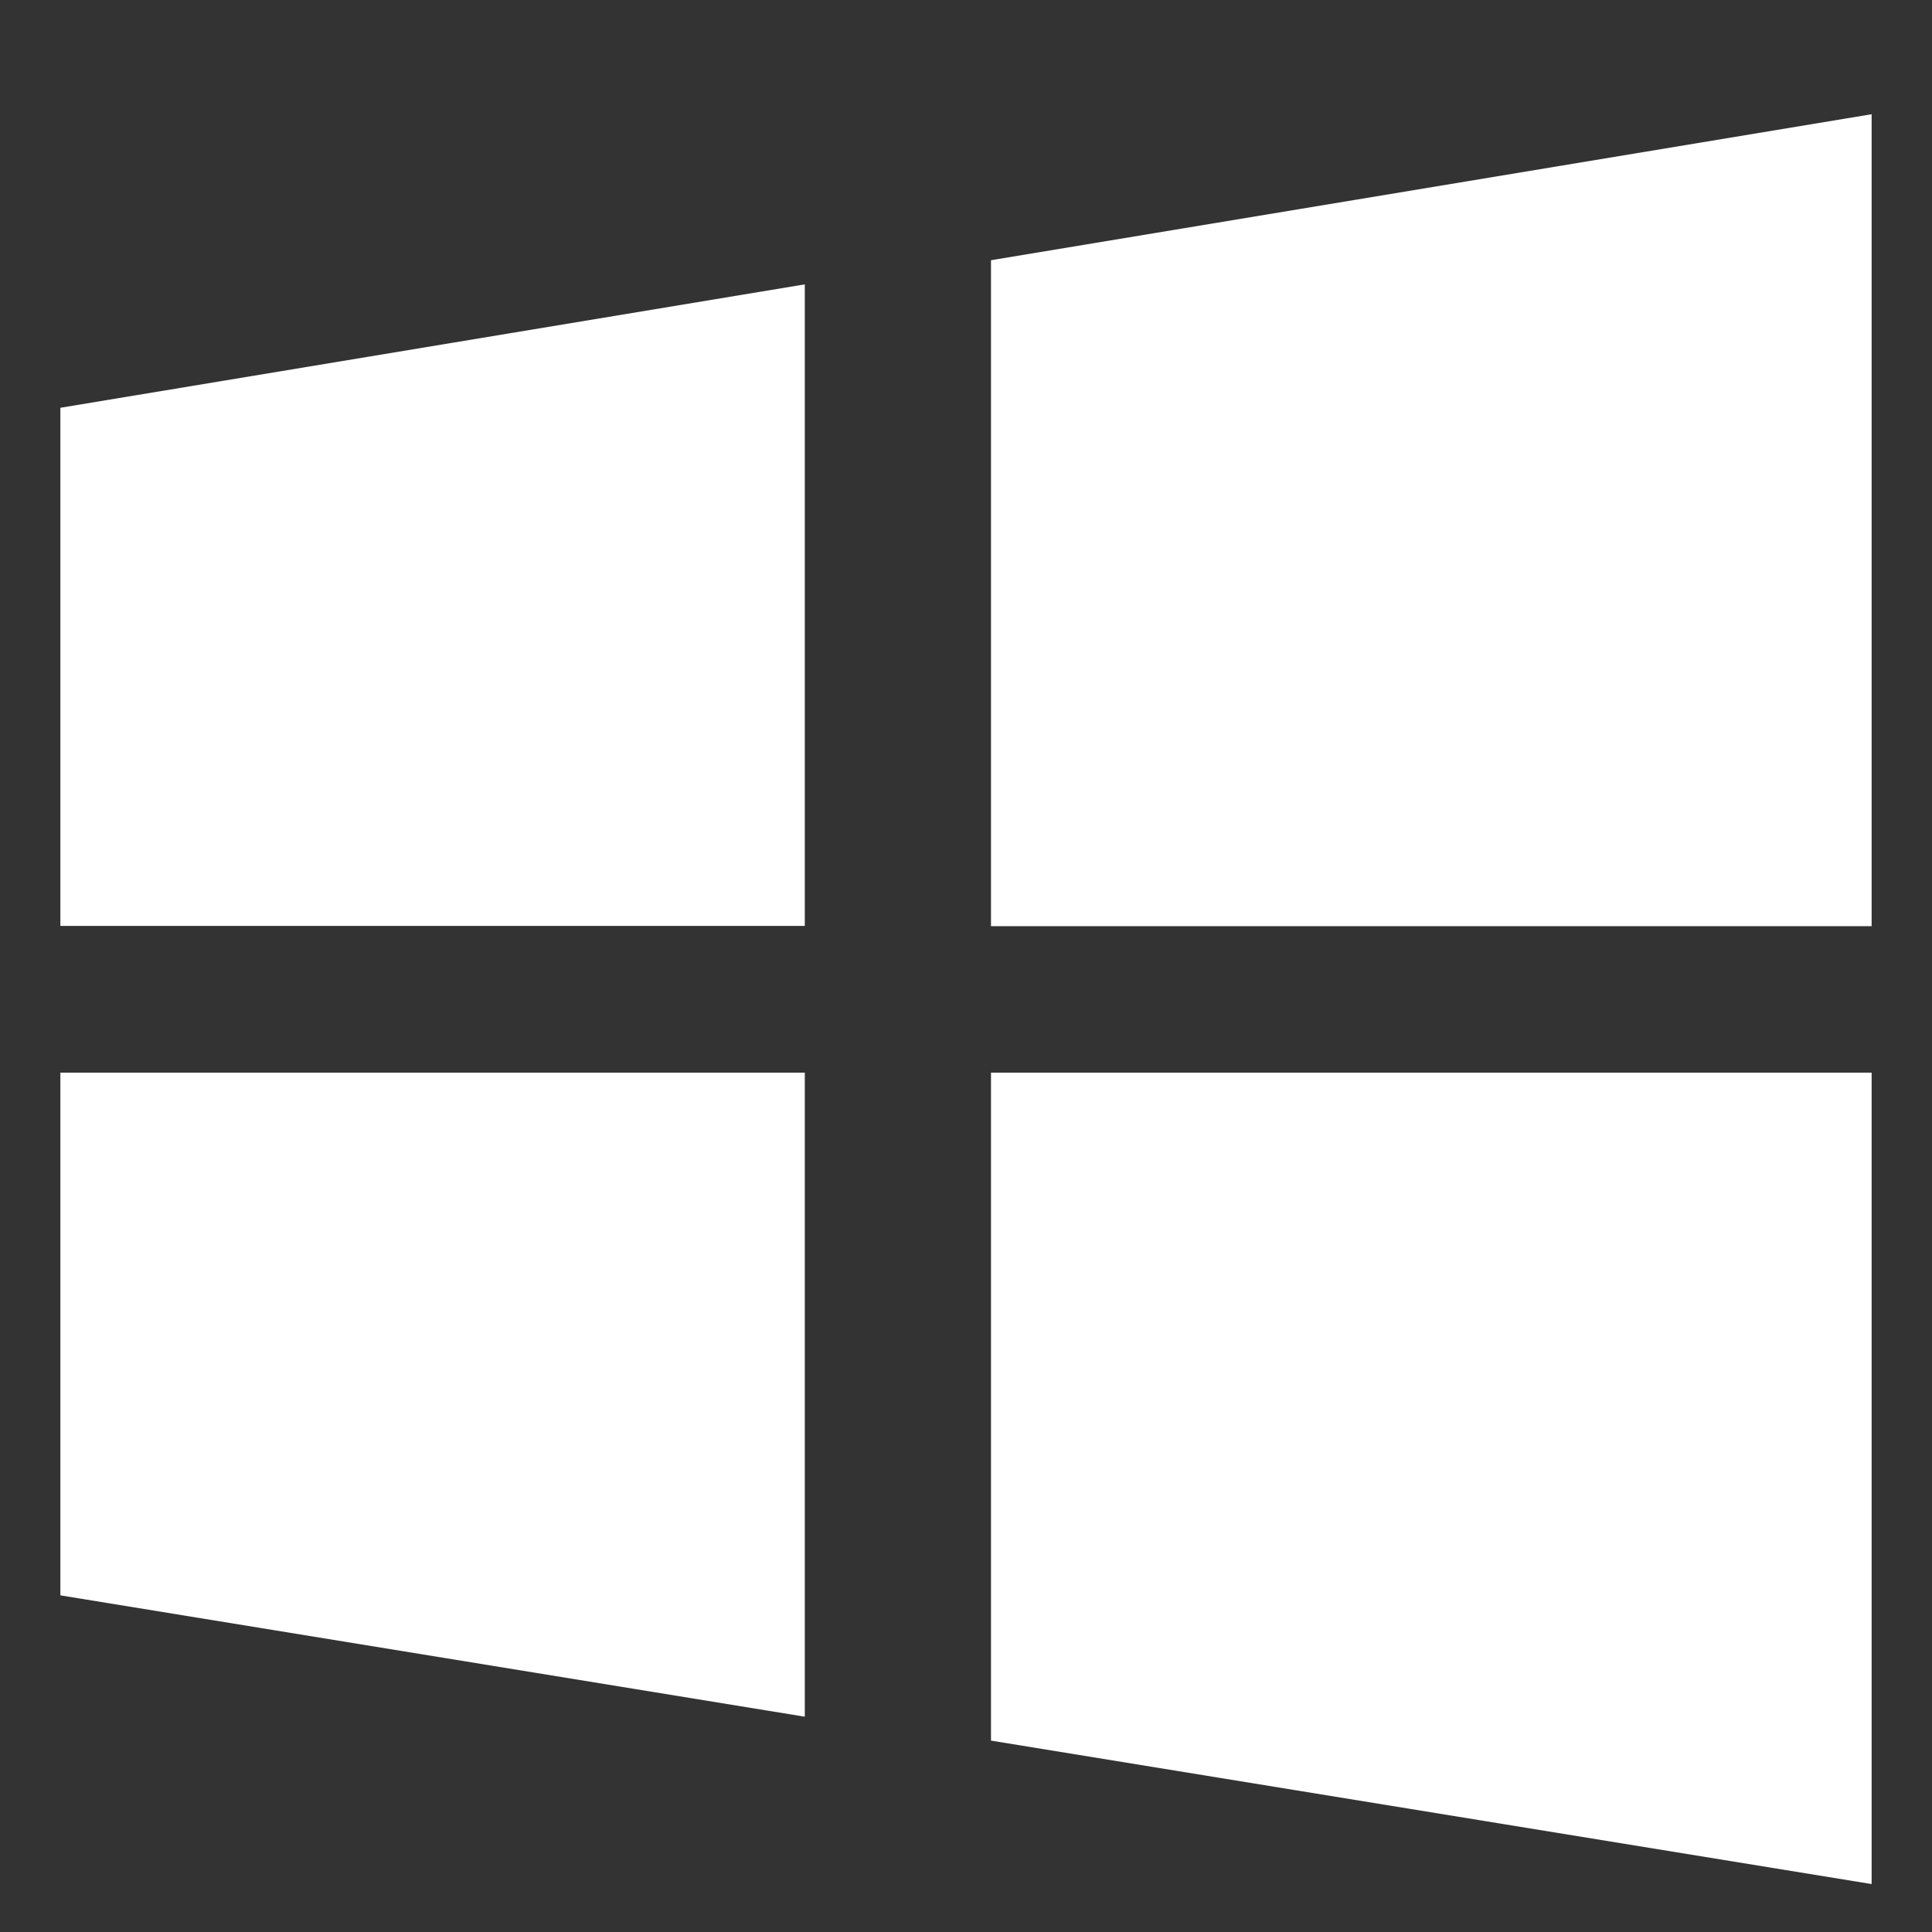 <svg width="16" height="16" viewBox="0 0 16 16" fill="none" xmlns="http://www.w3.org/2000/svg">
<rect x="0" y="0" width="16" height="16" fill="#333333" stroke="none"/>
<path d="M8.207 2.155V7.67H15.5V0.946L8.207 2.155ZM8.207 14.415L15.5 15.603V8.883H8.207V14.415ZM0.5 7.668H6.665V2.355L0.5 3.377V7.668ZM0.5 13.212L6.665 14.217V8.883H0.5V13.212Z" fill="white"/>
</svg>
